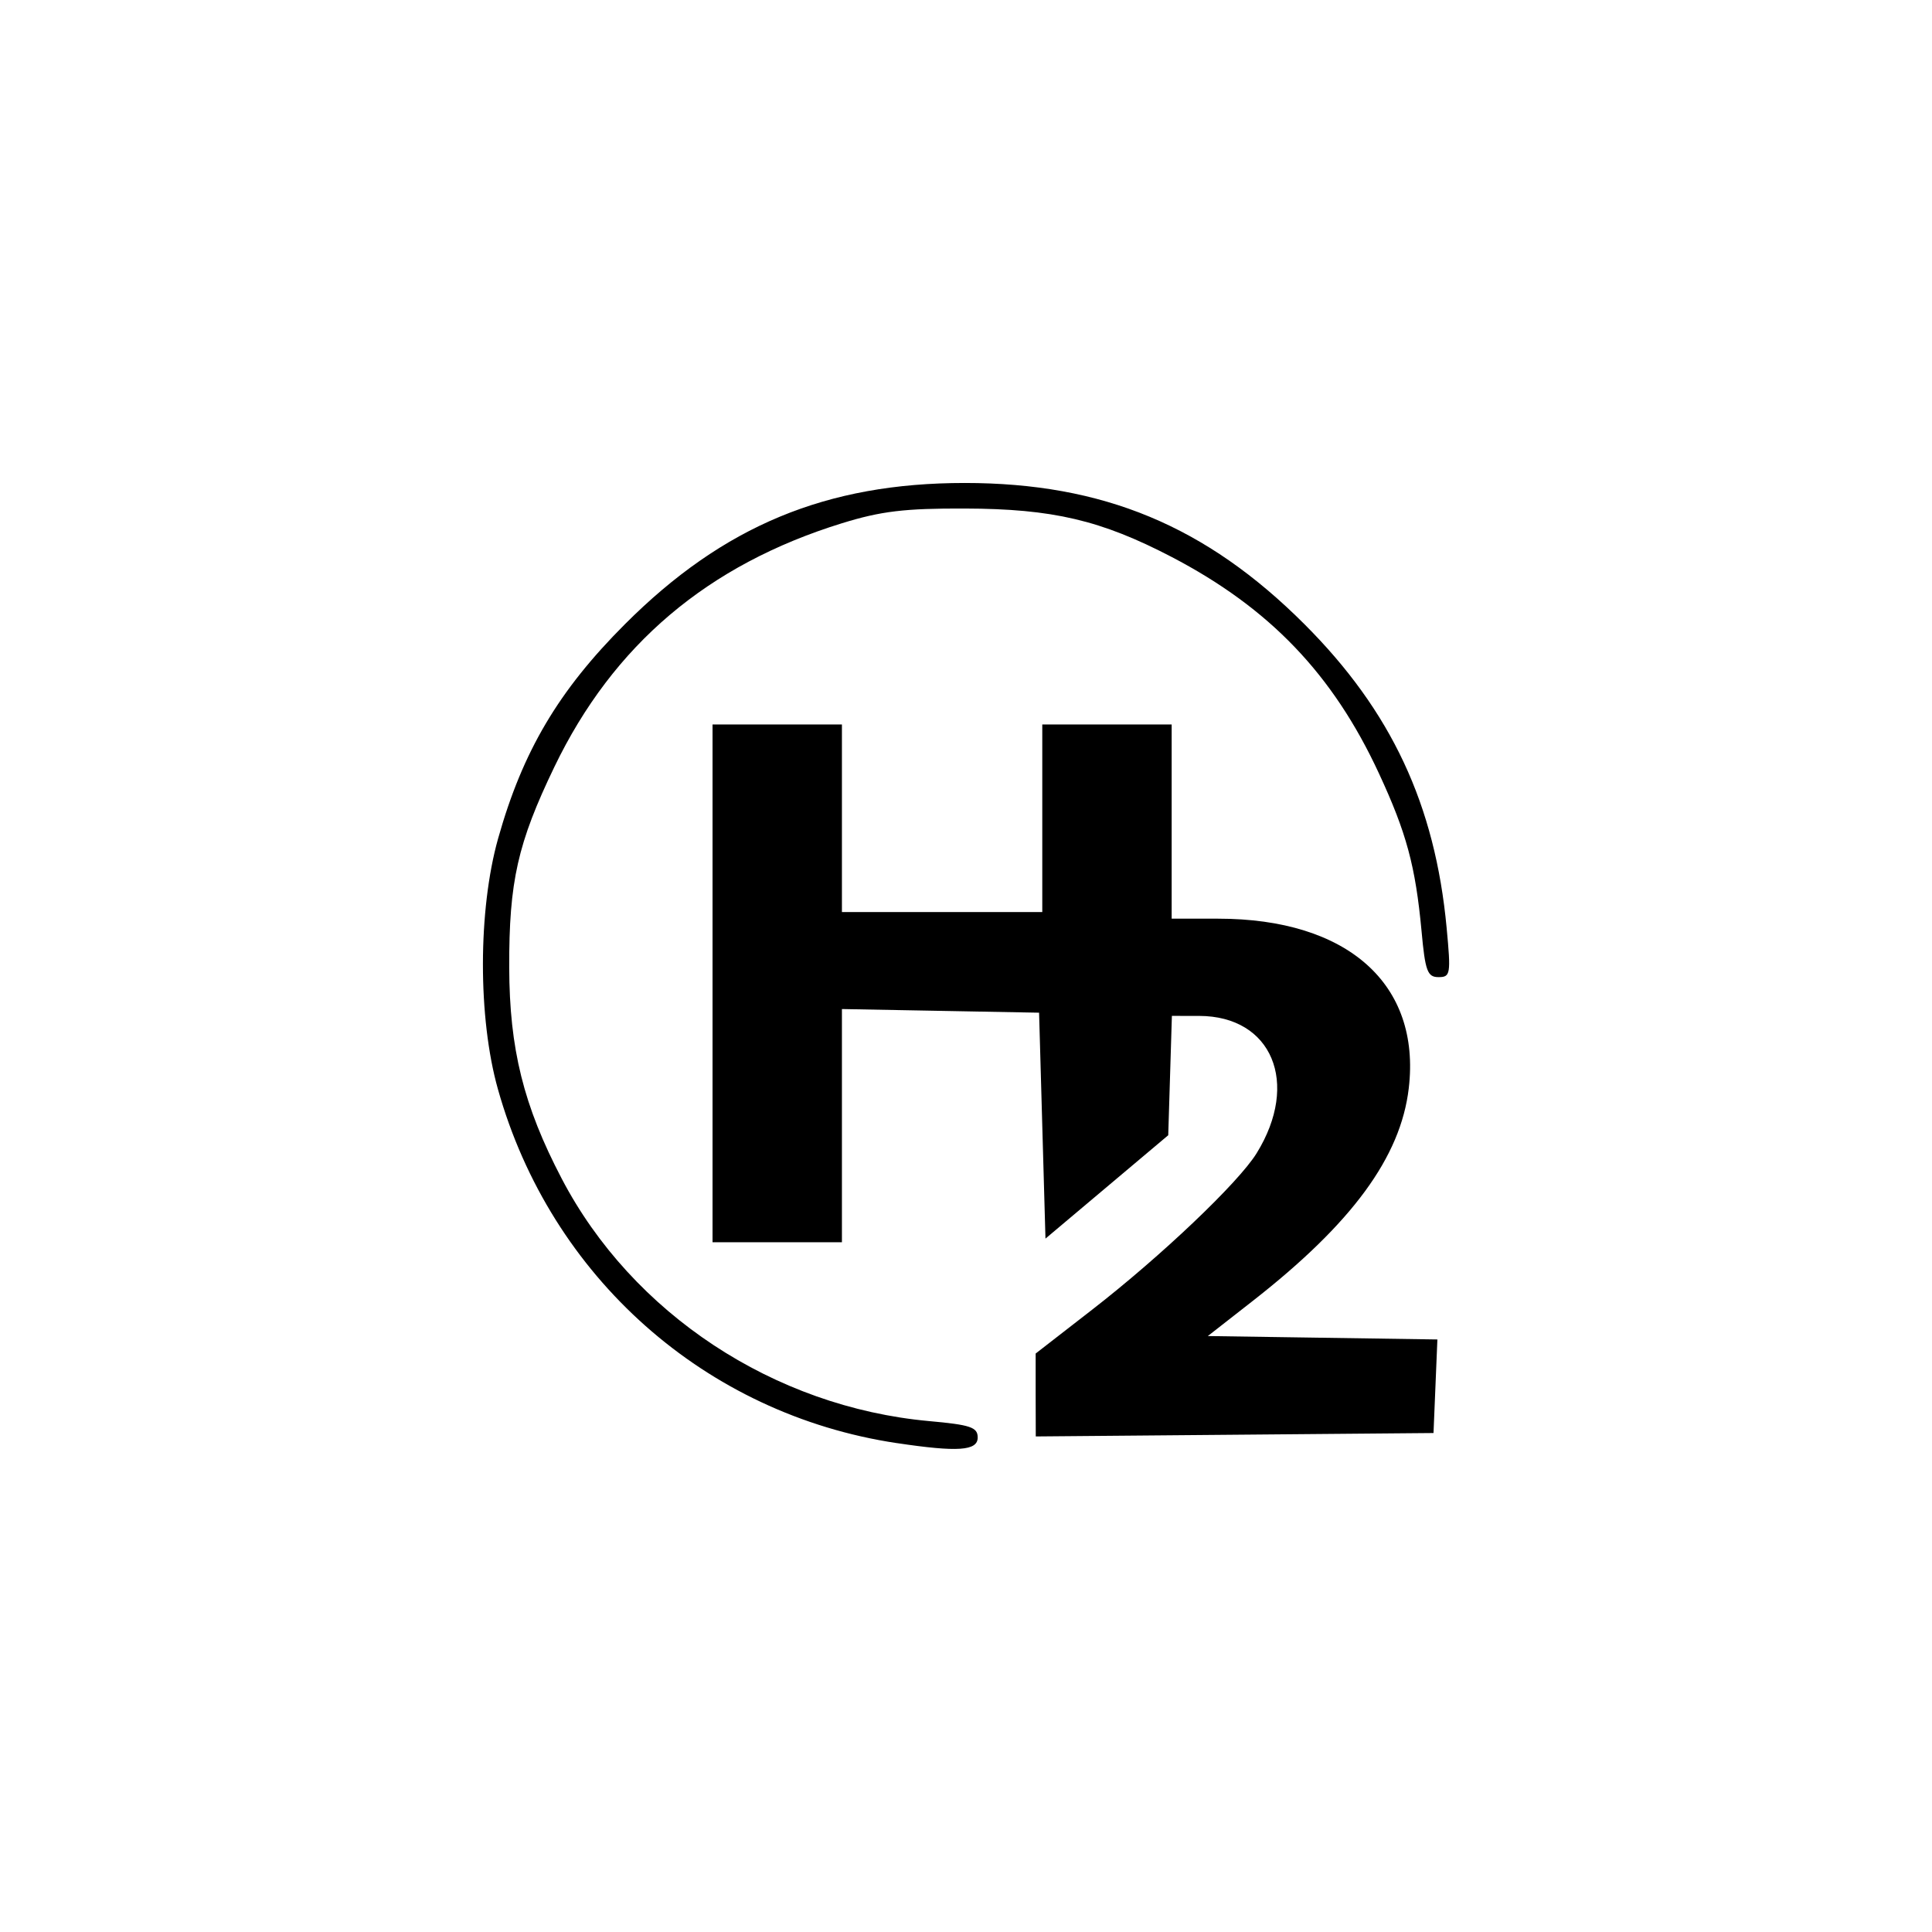 <?xml version="1.0" encoding="UTF-8" standalone="no"?>
<!-- Created with Inkscape (http://www.inkscape.org/) -->

<svg
   width="16.933mm"
   height="16.933mm"
   viewBox="0 0 16.933 16.933"
   version="1.1"
   id="svg1010"
   inkscape:version="1.1.2 (0a00cf5339, 2022-02-04)"
   sodipodi:docname="H2dbOOo.svg"
   inkscape:export-filename="/home/prrvchr/Documents/Logo/H2dbOOo.png"
   inkscape:export-xdpi="96"
   inkscape:export-ydpi="96"
   xmlns:inkscape="http://www.inkscape.org/namespaces/inkscape"
   xmlns:sodipodi="http://sodipodi.sourceforge.net/DTD/sodipodi-0.dtd"
   xmlns="http://www.w3.org/2000/svg"
   xmlns:svg="http://www.w3.org/2000/svg">
  <sodipodi:namedview
     id="namedview1012"
     pagecolor="#ffffff"
     bordercolor="#666666"
     borderopacity="1.0"
     inkscape:pageshadow="2"
     inkscape:pageopacity="0.0"
     inkscape:pagecheckerboard="0"
     inkscape:document-units="mm"
     showgrid="false"
     fit-margin-top="0"
     fit-margin-left="0"
     fit-margin-right="0"
     fit-margin-bottom="0"
     inkscape:zoom="0.46057099"
     inkscape:cx="339.79561"
     inkscape:cy="249.69006"
     inkscape:window-width="1366"
     inkscape:window-height="749"
     inkscape:window-x="0"
     inkscape:window-y="0"
     inkscape:window-maximized="1"
     inkscape:current-layer="layer1" />
  <defs
     id="defs1007" />
  <g
     inkscape:label="Calque 1"
     inkscape:groupmode="layer"
     id="layer1"
     transform="translate(13.062,-6.47)">
    <path
       style="fill:black;stroke-width:0.057"
       d="m -5.203,19.118 c -1.677,-0.252 -3.032,-1.455 -3.495,-3.102 -0.176,-0.624 -0.175,-1.57 0.002,-2.198 0.215,-0.764 0.529,-1.295 1.111,-1.877 0.861,-0.862 1.766,-1.238 2.978,-1.238 1.212,0 2.116,0.376 2.978,1.238 0.761,0.761 1.145,1.582 1.246,2.661 0.038,0.406 0.034,0.432 -0.071,0.432 -0.097,0 -0.117,-0.052 -0.149,-0.405 -0.053,-0.568 -0.132,-0.861 -0.374,-1.382 -0.403,-0.869 -0.959,-1.448 -1.815,-1.895 -0.62,-0.323 -1.043,-0.423 -1.814,-0.425 -0.526,-0.002 -0.734,0.023 -1.077,0.129 -1.177,0.364 -2.004,1.065 -2.52,2.135 -0.322,0.669 -0.398,1.004 -0.396,1.758 0.002,0.713 0.125,1.211 0.46,1.851 0.618,1.182 1.859,2.001 3.219,2.125 0.365,0.033 0.427,0.054 0.427,0.144 0,0.117 -0.174,0.129 -0.708,0.049 z m 1.218,-0.42 v -0.365 l 0.496,-0.385 c 0.603,-0.468 1.283,-1.114 1.441,-1.371 0.38,-0.615 0.134,-1.202 -0.504,-1.203 l -0.239,-2.65e-4 -0.016,0.523 -0.016,0.523 -0.538,0.453 -0.538,0.453 -0.028,-0.99 -0.028,-0.99 -0.864,-0.016 -0.864,-0.016 v 1.022 1.022 h -0.567 -0.567 v -2.269 -2.269 h 0.567 0.567 v 0.822 0.822 h 0.878 0.878 v -0.822 -0.822 h 0.567 0.567 v 0.851 0.851 h 0.407 c 1.135,0 1.779,0.573 1.671,1.487 -0.071,0.603 -0.497,1.183 -1.367,1.863 l -0.394,0.308 1.006,0.015 1.006,0.015 -0.017,0.41 -0.017,0.41 -1.743,0.015 -1.743,0.015 z"
       id="path1002" />
  </g>
</svg>
